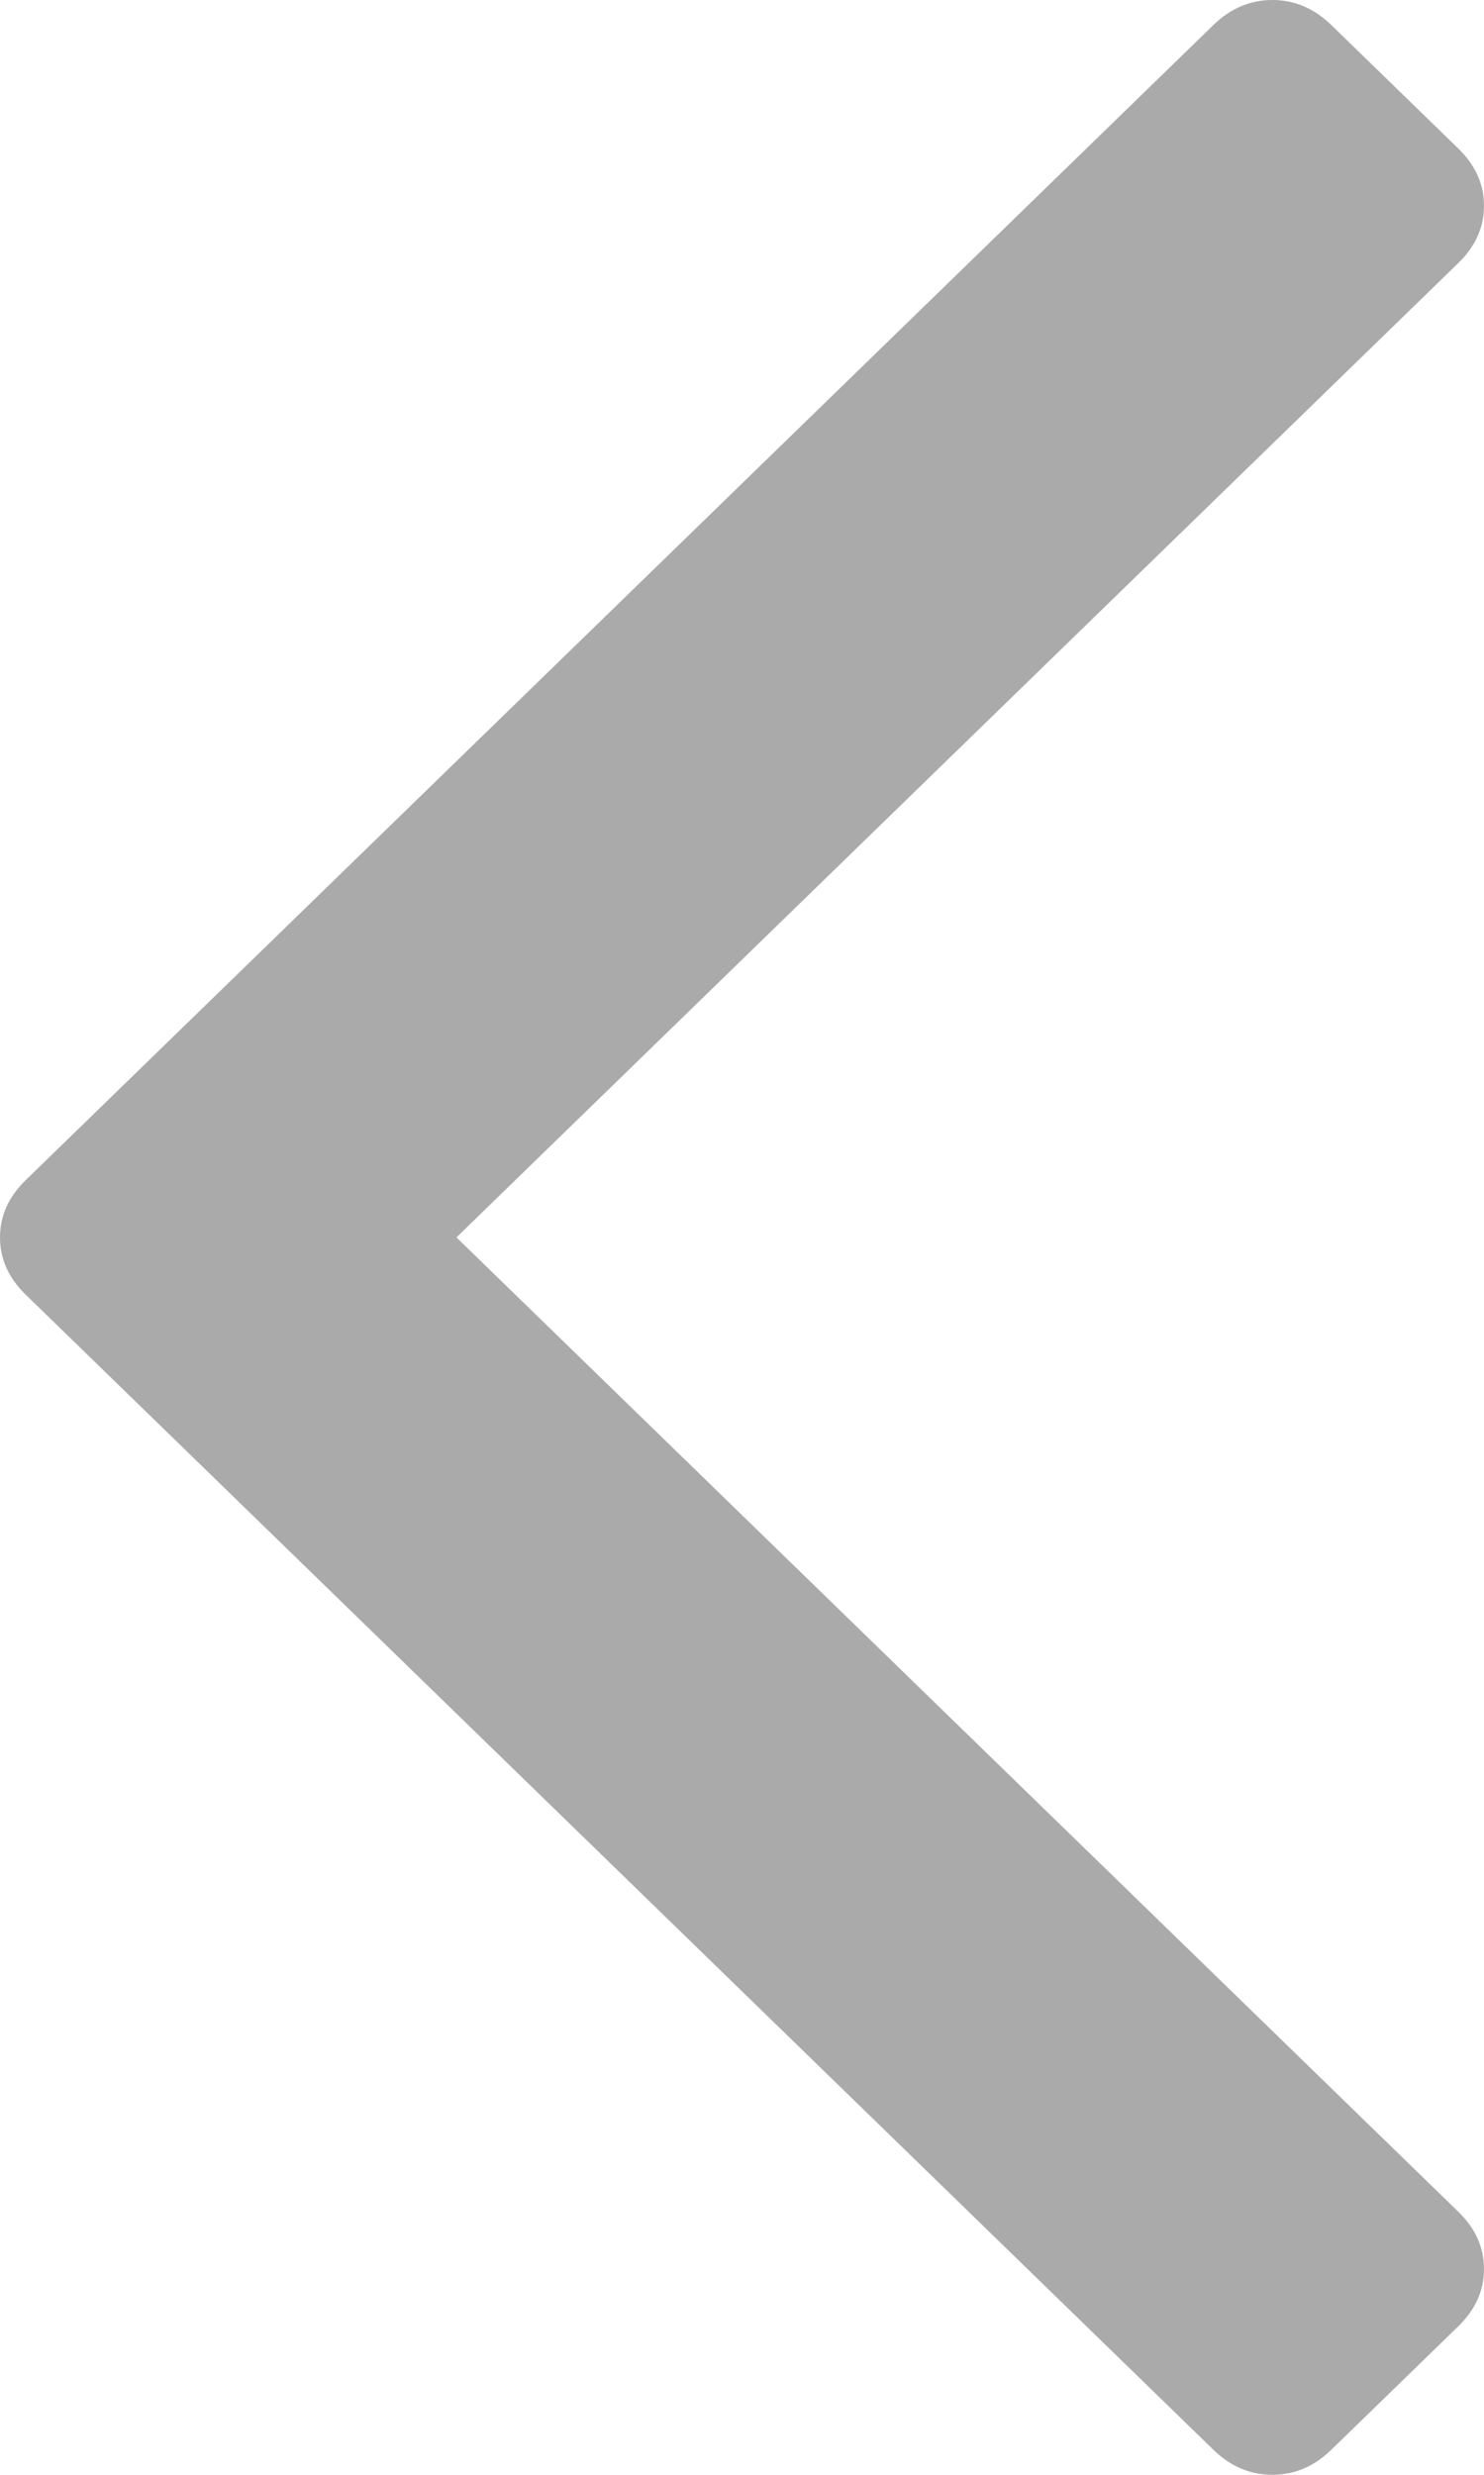 ﻿<?xml version="1.0" encoding="utf-8"?>
<svg version="1.1" xmlns:xlink="http://www.w3.org/1999/xlink" width="12px" height="20px" xmlns="http://www.w3.org/2000/svg">
  <g transform="matrix(1 0 0 1 -268 -1180 )">
    <path d="M 11.794 1.202  C 11.931 1.336  12 1.49  12 1.663  C 12 1.837  11.931 1.991  11.794 2.124  L 3.691 10  L 11.794 17.876  C 11.931 18.009  12 18.163  12 18.337  C 12 18.51  11.931 18.664  11.794 18.798  L 10.763 19.8  C 10.625 19.933  10.467 20  10.289 20  C 10.11 20  9.952 19.933  9.814 19.8  L 0.206 10.461  C 0.069 10.327  0 10.174  0 10  C 0 9.826  0.069 9.673  0.206 9.539  L 9.814 0.2  C 9.952 0.067  10.11 0  10.289 0  C 10.467 0  10.625 0.067  10.763 0.2  L 11.794 1.202  Z " fill-rule="nonzero" fill="#aaaaaa" stroke="none" transform="matrix(1 0 0 1 268 1180 )" />
  </g>
</svg>